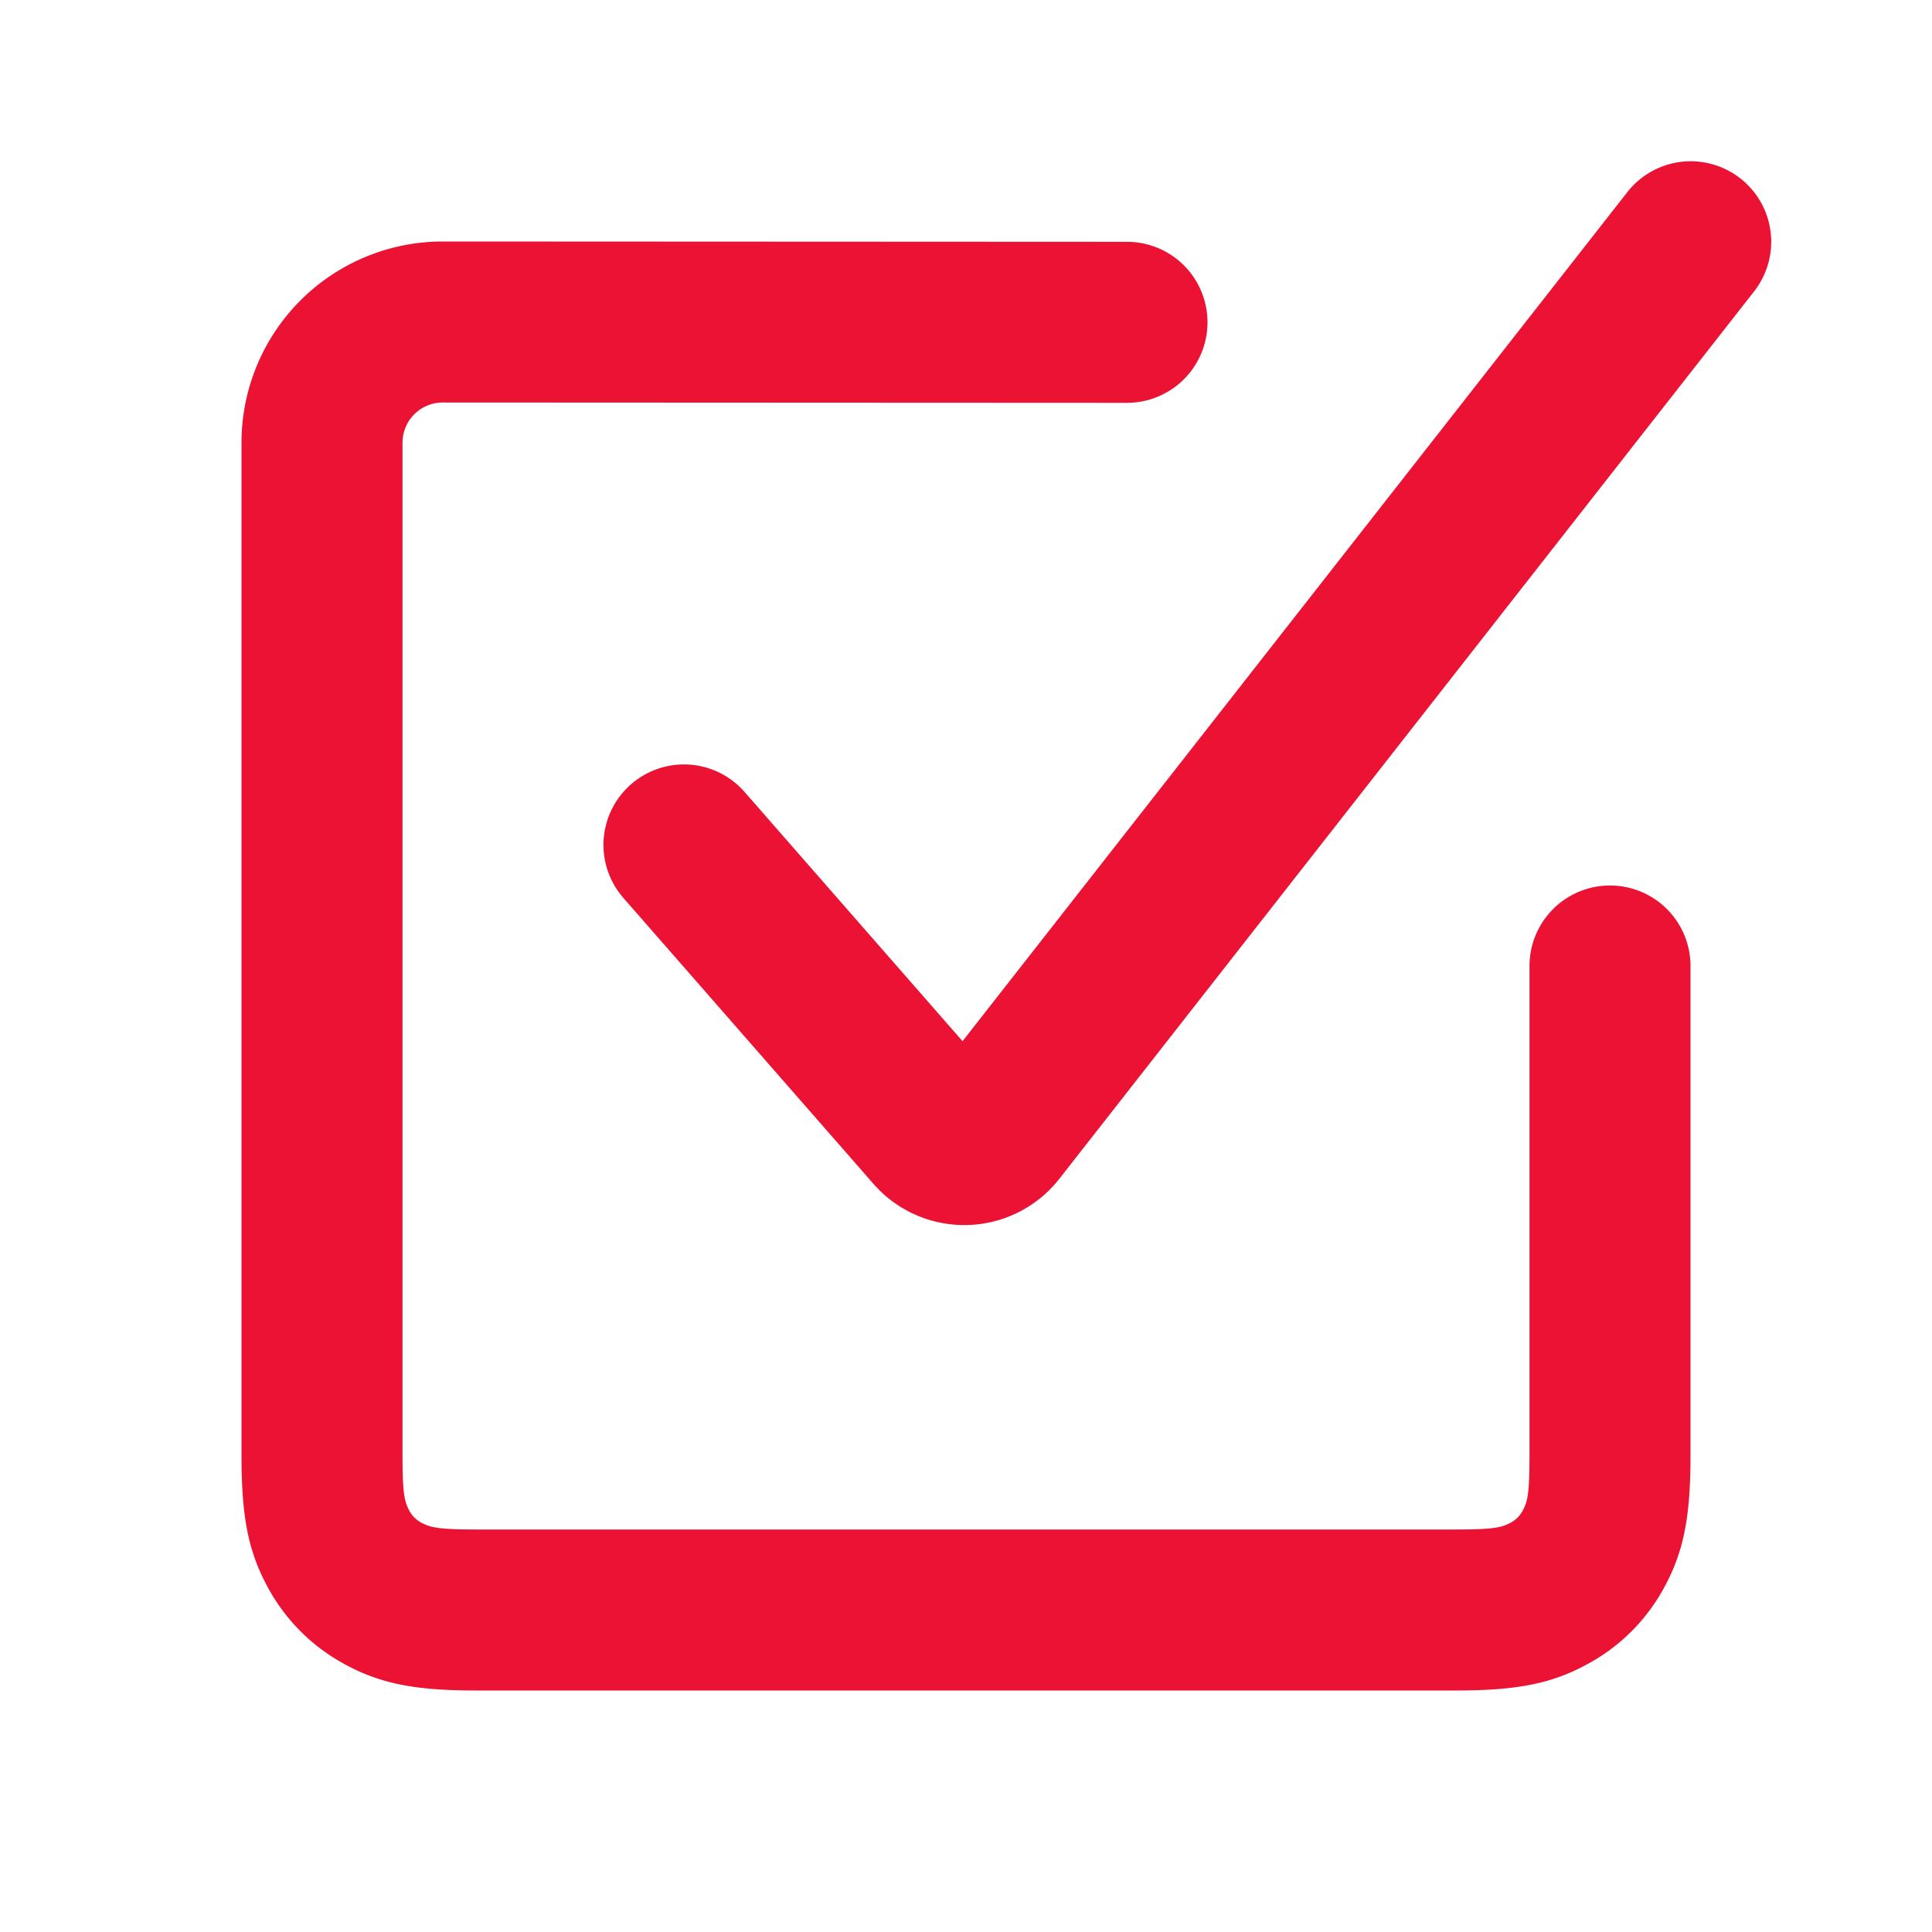 <!DOCTYPE svg PUBLIC "-//W3C//DTD SVG 1.1//EN" "http://www.w3.org/Graphics/SVG/1.1/DTD/svg11.dtd">
<!-- Uploaded to: SVG Repo, www.svgrepo.com, Transformed by: SVG Repo Mixer Tools -->
<svg width="800px" height="800px" viewBox="0 0 24.00 24.00" fill="none" xmlns="http://www.w3.org/2000/svg" stroke="#000000" stroke-width="0">
<g id="SVGRepo_bgCarrier" stroke-width="0"/>
<g id="SVGRepo_tracerCarrier" stroke-linecap="round" stroke-linejoin="round"/>
<g id="SVGRepo_iconCarrier">
<path fill-rule="evenodd" clip-rule="evenodd" d="m20.215 2.387-8.258 10.547-2.704-3.092a1 1 0 1 0-1.506 1.316l3.103 3.548a1.5 1.5 0 0 0 2.31-.063L21.79 3.62a1 1 0 1 0-1.575-1.233zM20 11a1 1 0 0 0-1 1v6.077c0 .459-.021.57-.082.684a.364.364 0 0 1-.157.157c-.113.06-.225.082-.684.082H5.923c-.459 0-.57-.022-.684-.082a.363.363 0 0 1-.157-.157c-.06-.113-.082-.225-.082-.684V5.5a.5.5 0 0 1 .5-.5l8.5.004a1 1 0 1 0 0-2L5.5 3A2.5 2.5 0 0 0 3 5.5v12.577c0 .76.082 1.185.319 1.627.224.419.558.753.977.977.442.237.866.319 1.627.319h12.154c.76 0 1.185-.082 1.627-.319.42-.224.754-.558.978-.977.236-.442.318-.866.318-1.627V12a1 1 0 0 0-1-1z" fill="#eb1234"/>
</g>
</svg>